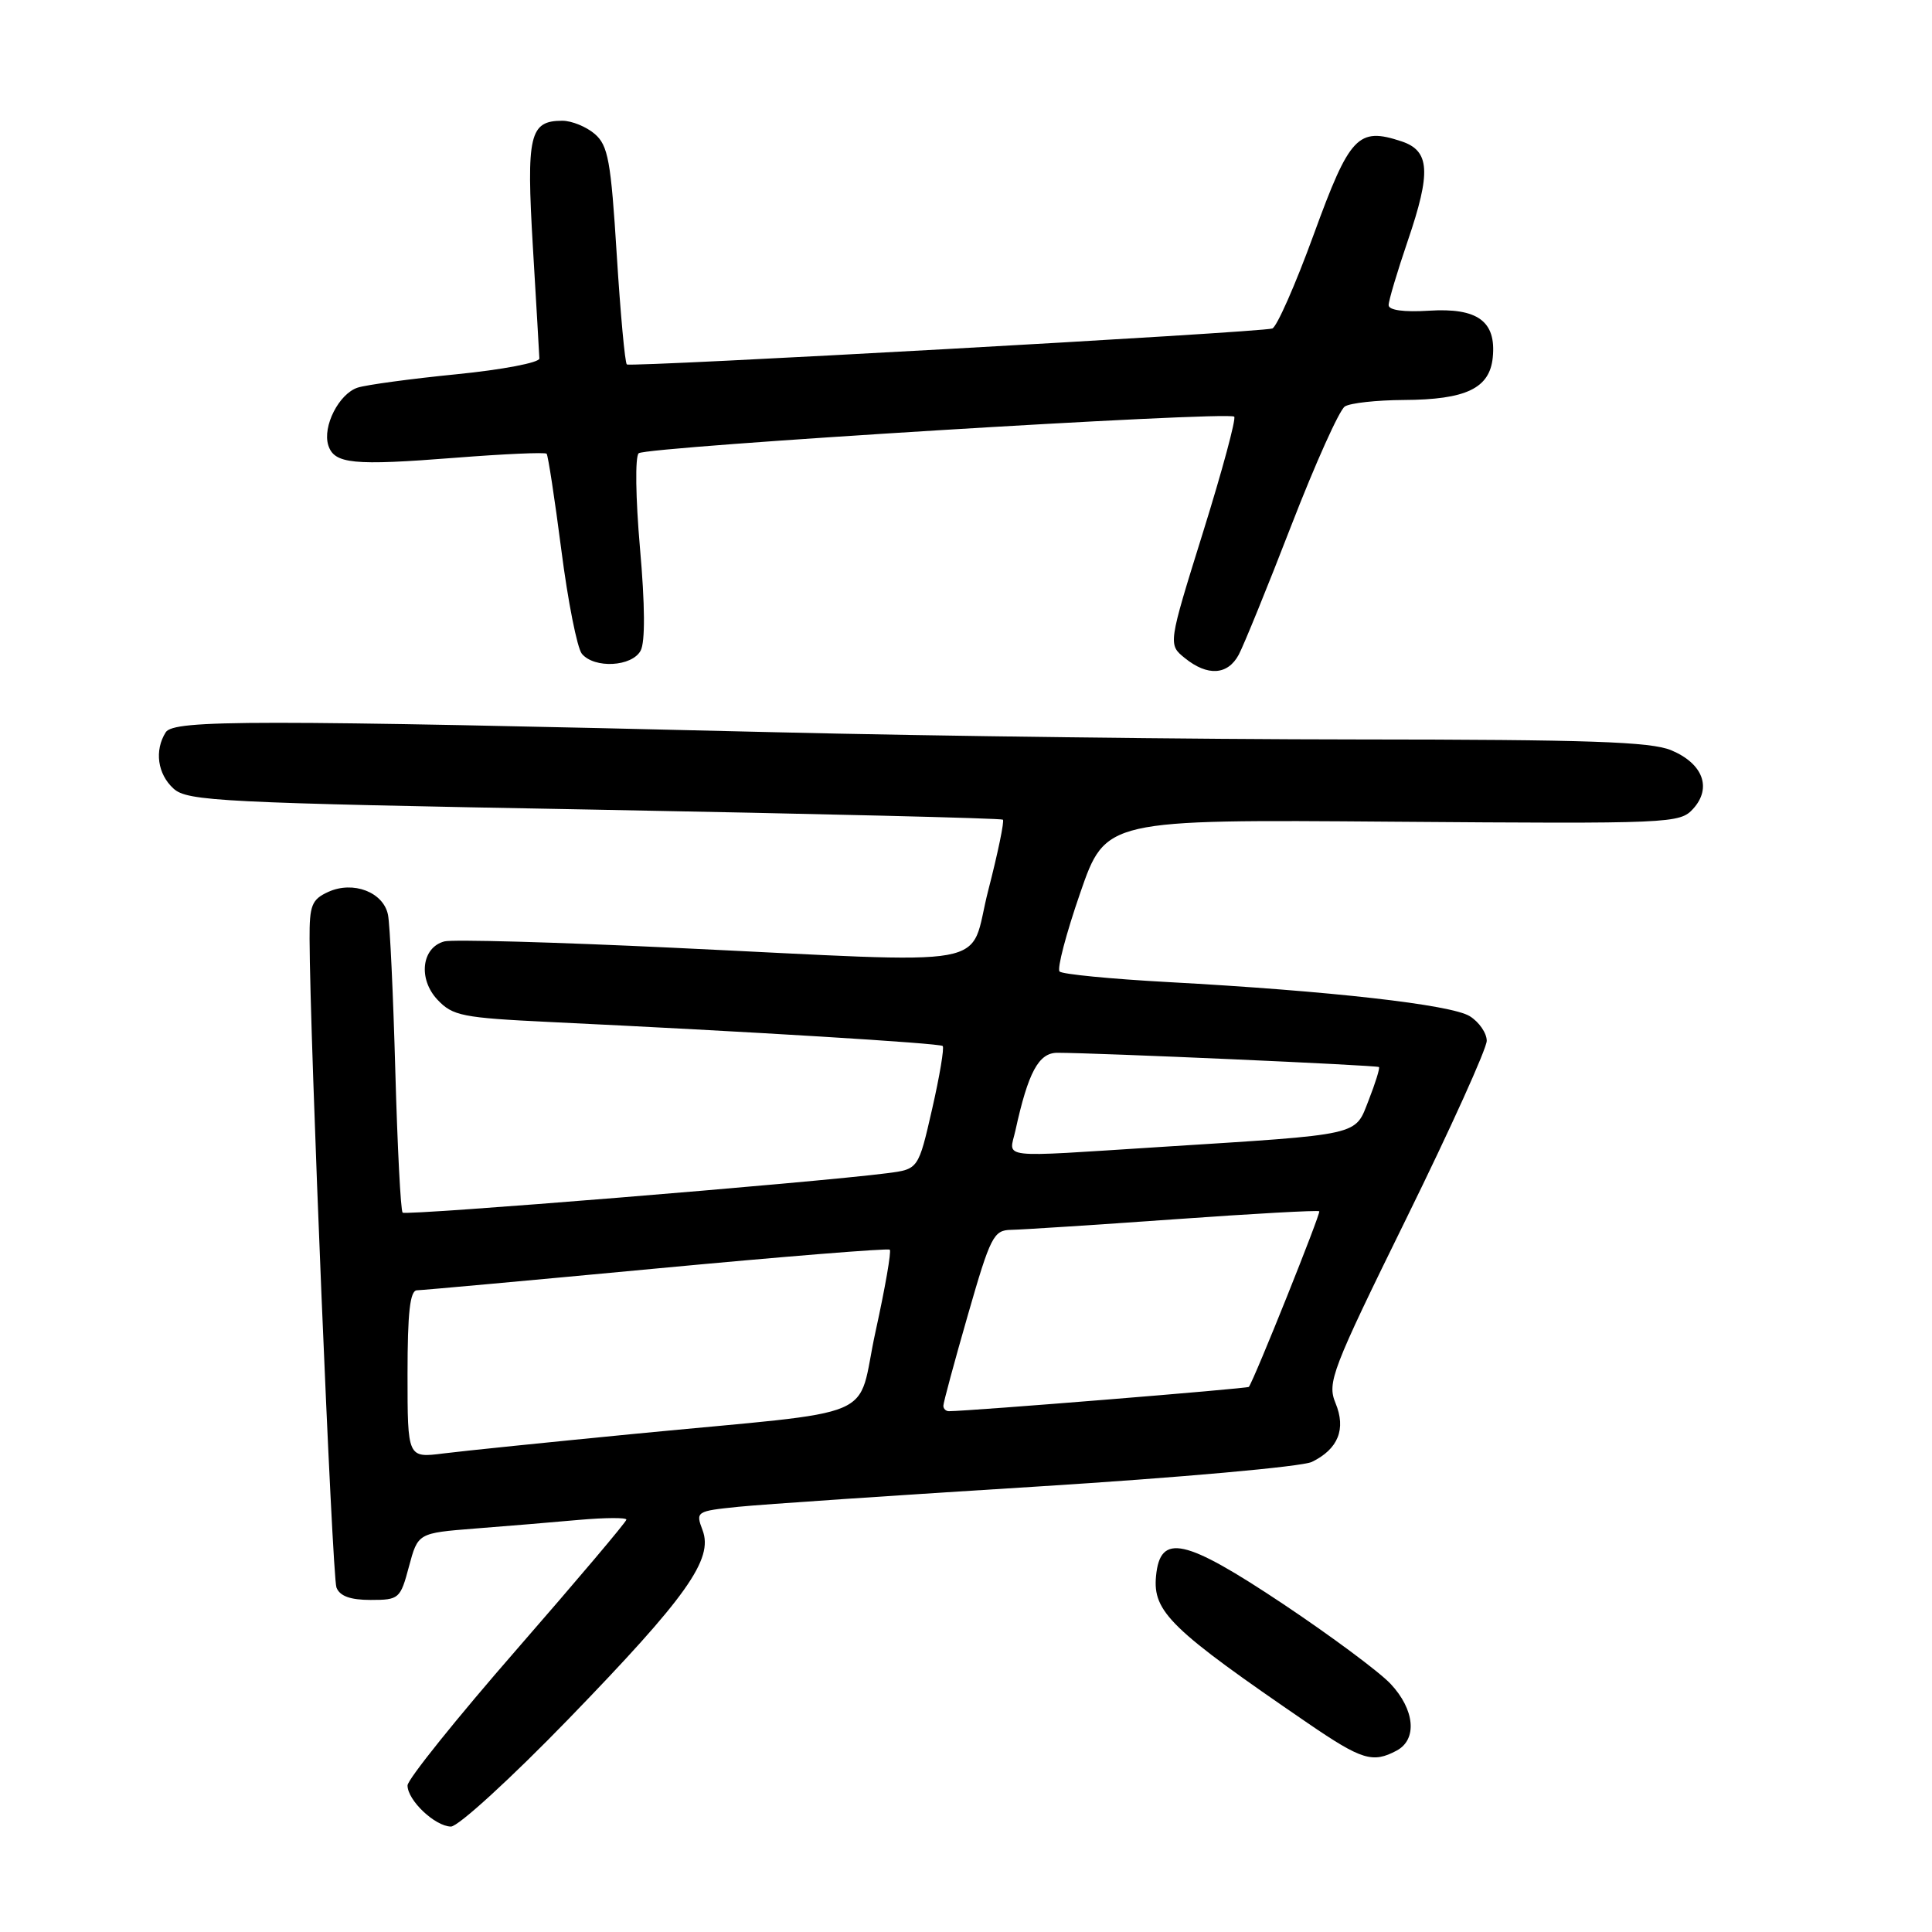 <?xml version="1.0" encoding="UTF-8" standalone="no"?>
<!DOCTYPE svg PUBLIC "-//W3C//DTD SVG 1.1//EN" "http://www.w3.org/Graphics/SVG/1.1/DTD/svg11.dtd" >
<svg xmlns="http://www.w3.org/2000/svg" xmlns:xlink="http://www.w3.org/1999/xlink" version="1.1" viewBox="0 0 256 256">
 <g >
 <path fill="currentColor"
d=" M 75.33 227.78 C 91.00 211.61 94.56 206.60 93.09 202.75 C 92.16 200.29 92.25 200.23 97.82 199.66 C 100.94 199.34 118.80 198.13 137.50 196.97 C 156.20 195.80 172.55 194.34 173.83 193.71 C 177.32 192.01 178.39 189.35 176.96 185.91 C 175.84 183.19 176.44 181.61 186.38 161.39 C 192.22 149.51 197.00 138.94 197.00 137.91 C 197.00 136.89 195.99 135.42 194.75 134.65 C 192.29 133.12 176.23 131.30 154.77 130.13 C 147.22 129.72 140.75 129.09 140.40 128.73 C 140.04 128.38 141.27 123.70 143.13 118.33 C 146.50 108.58 146.50 108.58 184.52 108.88 C 221.54 109.16 222.58 109.12 224.36 107.16 C 226.86 104.39 225.65 101.17 221.44 99.41 C 218.74 98.28 210.41 98.00 179.78 97.98 C 158.73 97.97 123.95 97.54 102.50 97.02 C 33.63 95.36 23.02 95.36 21.96 97.03 C 20.44 99.44 20.87 102.57 23.00 104.50 C 24.84 106.16 29.13 106.38 78.75 107.28 C 108.31 107.83 132.68 108.42 132.89 108.61 C 133.10 108.79 132.23 113.01 130.95 117.97 C 128.22 128.56 133.13 127.66 89.15 125.58 C 73.56 124.84 59.94 124.46 58.89 124.74 C 55.87 125.53 55.37 129.70 57.96 132.46 C 59.98 134.61 61.25 134.86 72.83 135.42 C 99.45 136.69 124.52 138.23 124.91 138.60 C 125.14 138.82 124.51 142.58 123.51 146.96 C 121.69 154.92 121.69 154.92 117.60 155.45 C 107.91 156.70 53.77 161.11 53.35 160.68 C 53.09 160.42 52.66 151.95 52.38 141.86 C 52.10 131.76 51.67 122.47 51.41 121.21 C 50.80 118.21 46.80 116.68 43.50 118.18 C 41.31 119.18 41.00 119.95 41.02 124.41 C 41.05 137.41 44.02 208.89 44.58 210.35 C 45.02 211.49 46.41 212.00 49.11 212.00 C 52.88 212.00 53.05 211.85 54.19 207.57 C 55.38 203.14 55.38 203.14 62.94 202.54 C 67.10 202.22 73.31 201.70 76.75 201.39 C 80.19 201.09 83.00 201.07 83.00 201.36 C 83.00 201.65 76.47 209.37 68.50 218.52 C 60.52 227.67 54.00 235.79 54.00 236.58 C 54.00 238.55 57.63 241.99 59.75 242.03 C 60.71 242.04 67.72 235.63 75.33 227.78 Z  M 185.07 231.96 C 187.83 230.48 187.47 226.53 184.25 223.11 C 182.74 221.51 176.34 216.76 170.04 212.55 C 156.94 203.82 153.73 203.11 153.18 208.84 C 152.73 213.58 155.14 215.91 173.31 228.34 C 180.45 233.22 181.89 233.66 185.07 231.96 Z  M 164.14 86.75 C 164.80 85.51 167.95 77.79 171.12 69.59 C 174.30 61.39 177.48 54.31 178.20 53.86 C 178.91 53.40 182.43 53.02 186.00 53.00 C 194.26 52.96 197.40 51.46 197.80 47.35 C 198.27 42.57 195.80 40.76 189.34 41.17 C 185.99 41.38 184.00 41.10 184.00 40.43 C 184.00 39.83 185.14 36.01 186.53 31.93 C 189.65 22.80 189.47 19.98 185.71 18.73 C 179.94 16.82 178.85 17.98 174.08 31.06 C 171.65 37.73 169.17 43.35 168.58 43.53 C 166.93 44.05 83.56 48.69 83.06 48.29 C 82.81 48.10 82.21 41.54 81.72 33.72 C 80.95 21.31 80.58 19.28 78.81 17.75 C 77.69 16.79 75.76 16.00 74.51 16.00 C 70.16 16.00 69.73 17.87 70.61 32.73 C 71.06 40.30 71.45 46.95 71.47 47.50 C 71.49 48.05 66.55 48.99 60.50 49.59 C 54.45 50.19 48.56 50.99 47.40 51.36 C 44.92 52.16 42.71 56.50 43.50 59.00 C 44.29 61.48 46.78 61.72 60.29 60.66 C 66.77 60.15 72.23 59.91 72.43 60.12 C 72.62 60.33 73.50 66.07 74.38 72.88 C 75.25 79.68 76.48 85.87 77.10 86.63 C 78.76 88.62 83.74 88.35 84.89 86.21 C 85.50 85.07 85.47 80.18 84.80 72.63 C 84.22 65.97 84.14 60.50 84.63 60.06 C 85.61 59.19 162.78 54.45 163.54 55.21 C 163.81 55.48 161.95 62.38 159.40 70.55 C 154.77 85.40 154.77 85.40 157.00 87.20 C 160.00 89.63 162.68 89.47 164.14 86.75 Z  M 54.00 182.09 C 54.00 173.90 54.33 170.99 55.25 170.97 C 55.94 170.96 70.22 169.66 87.00 168.08 C 103.78 166.50 117.68 165.38 117.90 165.59 C 118.13 165.80 117.28 170.67 116.02 176.41 C 113.36 188.52 117.56 186.74 84.00 190.00 C 72.72 191.10 61.36 192.26 58.75 192.59 C 54.00 193.19 54.00 193.19 54.00 182.09 Z  M 125.00 186.27 C 125.00 185.86 126.46 180.46 128.24 174.27 C 131.25 163.79 131.66 163.00 133.99 162.96 C 135.37 162.94 145.05 162.31 155.50 161.57 C 165.95 160.82 174.64 160.34 174.81 160.50 C 175.05 160.72 166.24 182.71 165.48 183.77 C 165.33 183.99 128.61 186.97 125.75 186.99 C 125.34 187.00 125.00 186.67 125.00 186.27 Z  M 134.55 149.79 C 136.24 142.07 137.63 139.50 140.10 139.50 C 145.26 139.50 182.49 141.15 182.72 141.39 C 182.86 141.53 182.25 143.50 181.36 145.77 C 179.48 150.55 180.73 150.27 153.59 151.99 C 131.85 153.37 133.71 153.59 134.55 149.79 Z "/>
</g>
</svg>